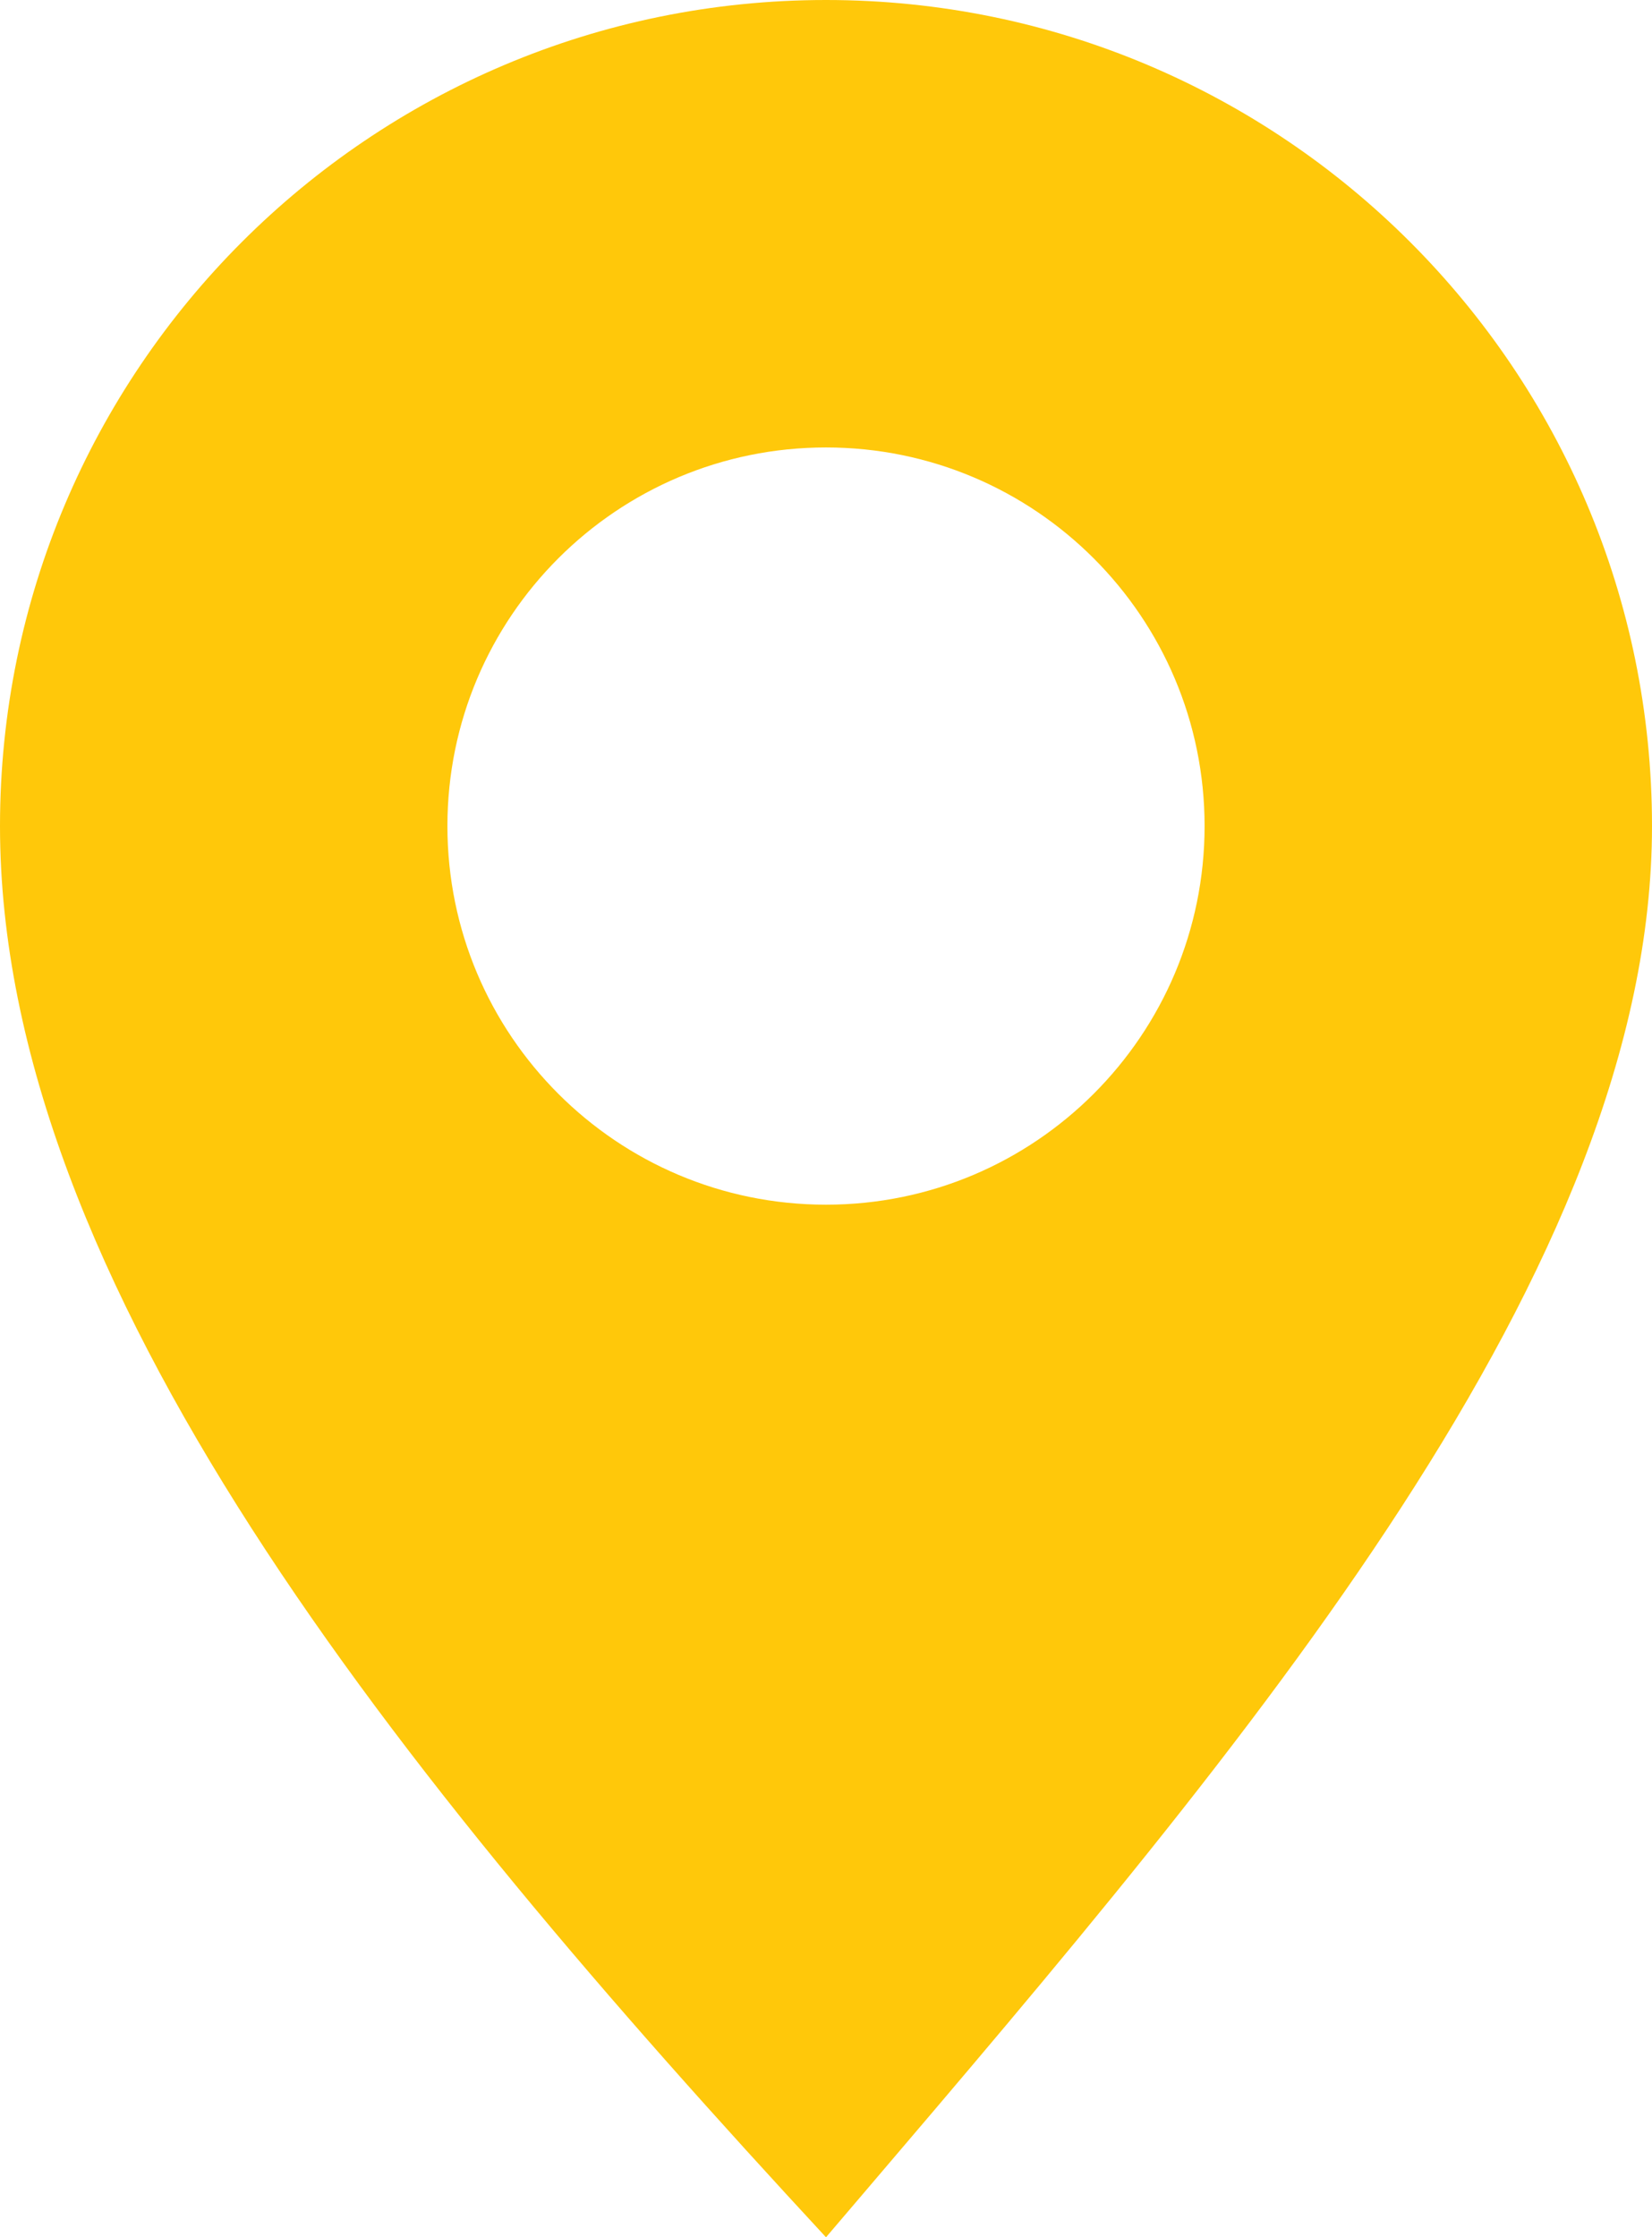 <svg width="48" height="65" viewBox="0 0 48 65" fill="none" xmlns="http://www.w3.org/2000/svg">
<path fill-rule="evenodd" clip-rule="evenodd" d="M25.049 63.77C36.247 50.637 48 36.853 48 24C48 10.745 37.255 0 24 0C10.745 0 0 10.745 0 24C0 37.255 11.5 51.5 24 65C24.349 64.591 24.699 64.18 25.049 63.77ZM24 35C30.075 35 35 30.075 35 24C35 17.925 30.075 13 24 13C17.925 13 13 17.925 13 24C13 30.075 17.925 35 24 35Z" fill="#FFC80A"/>
</svg>
